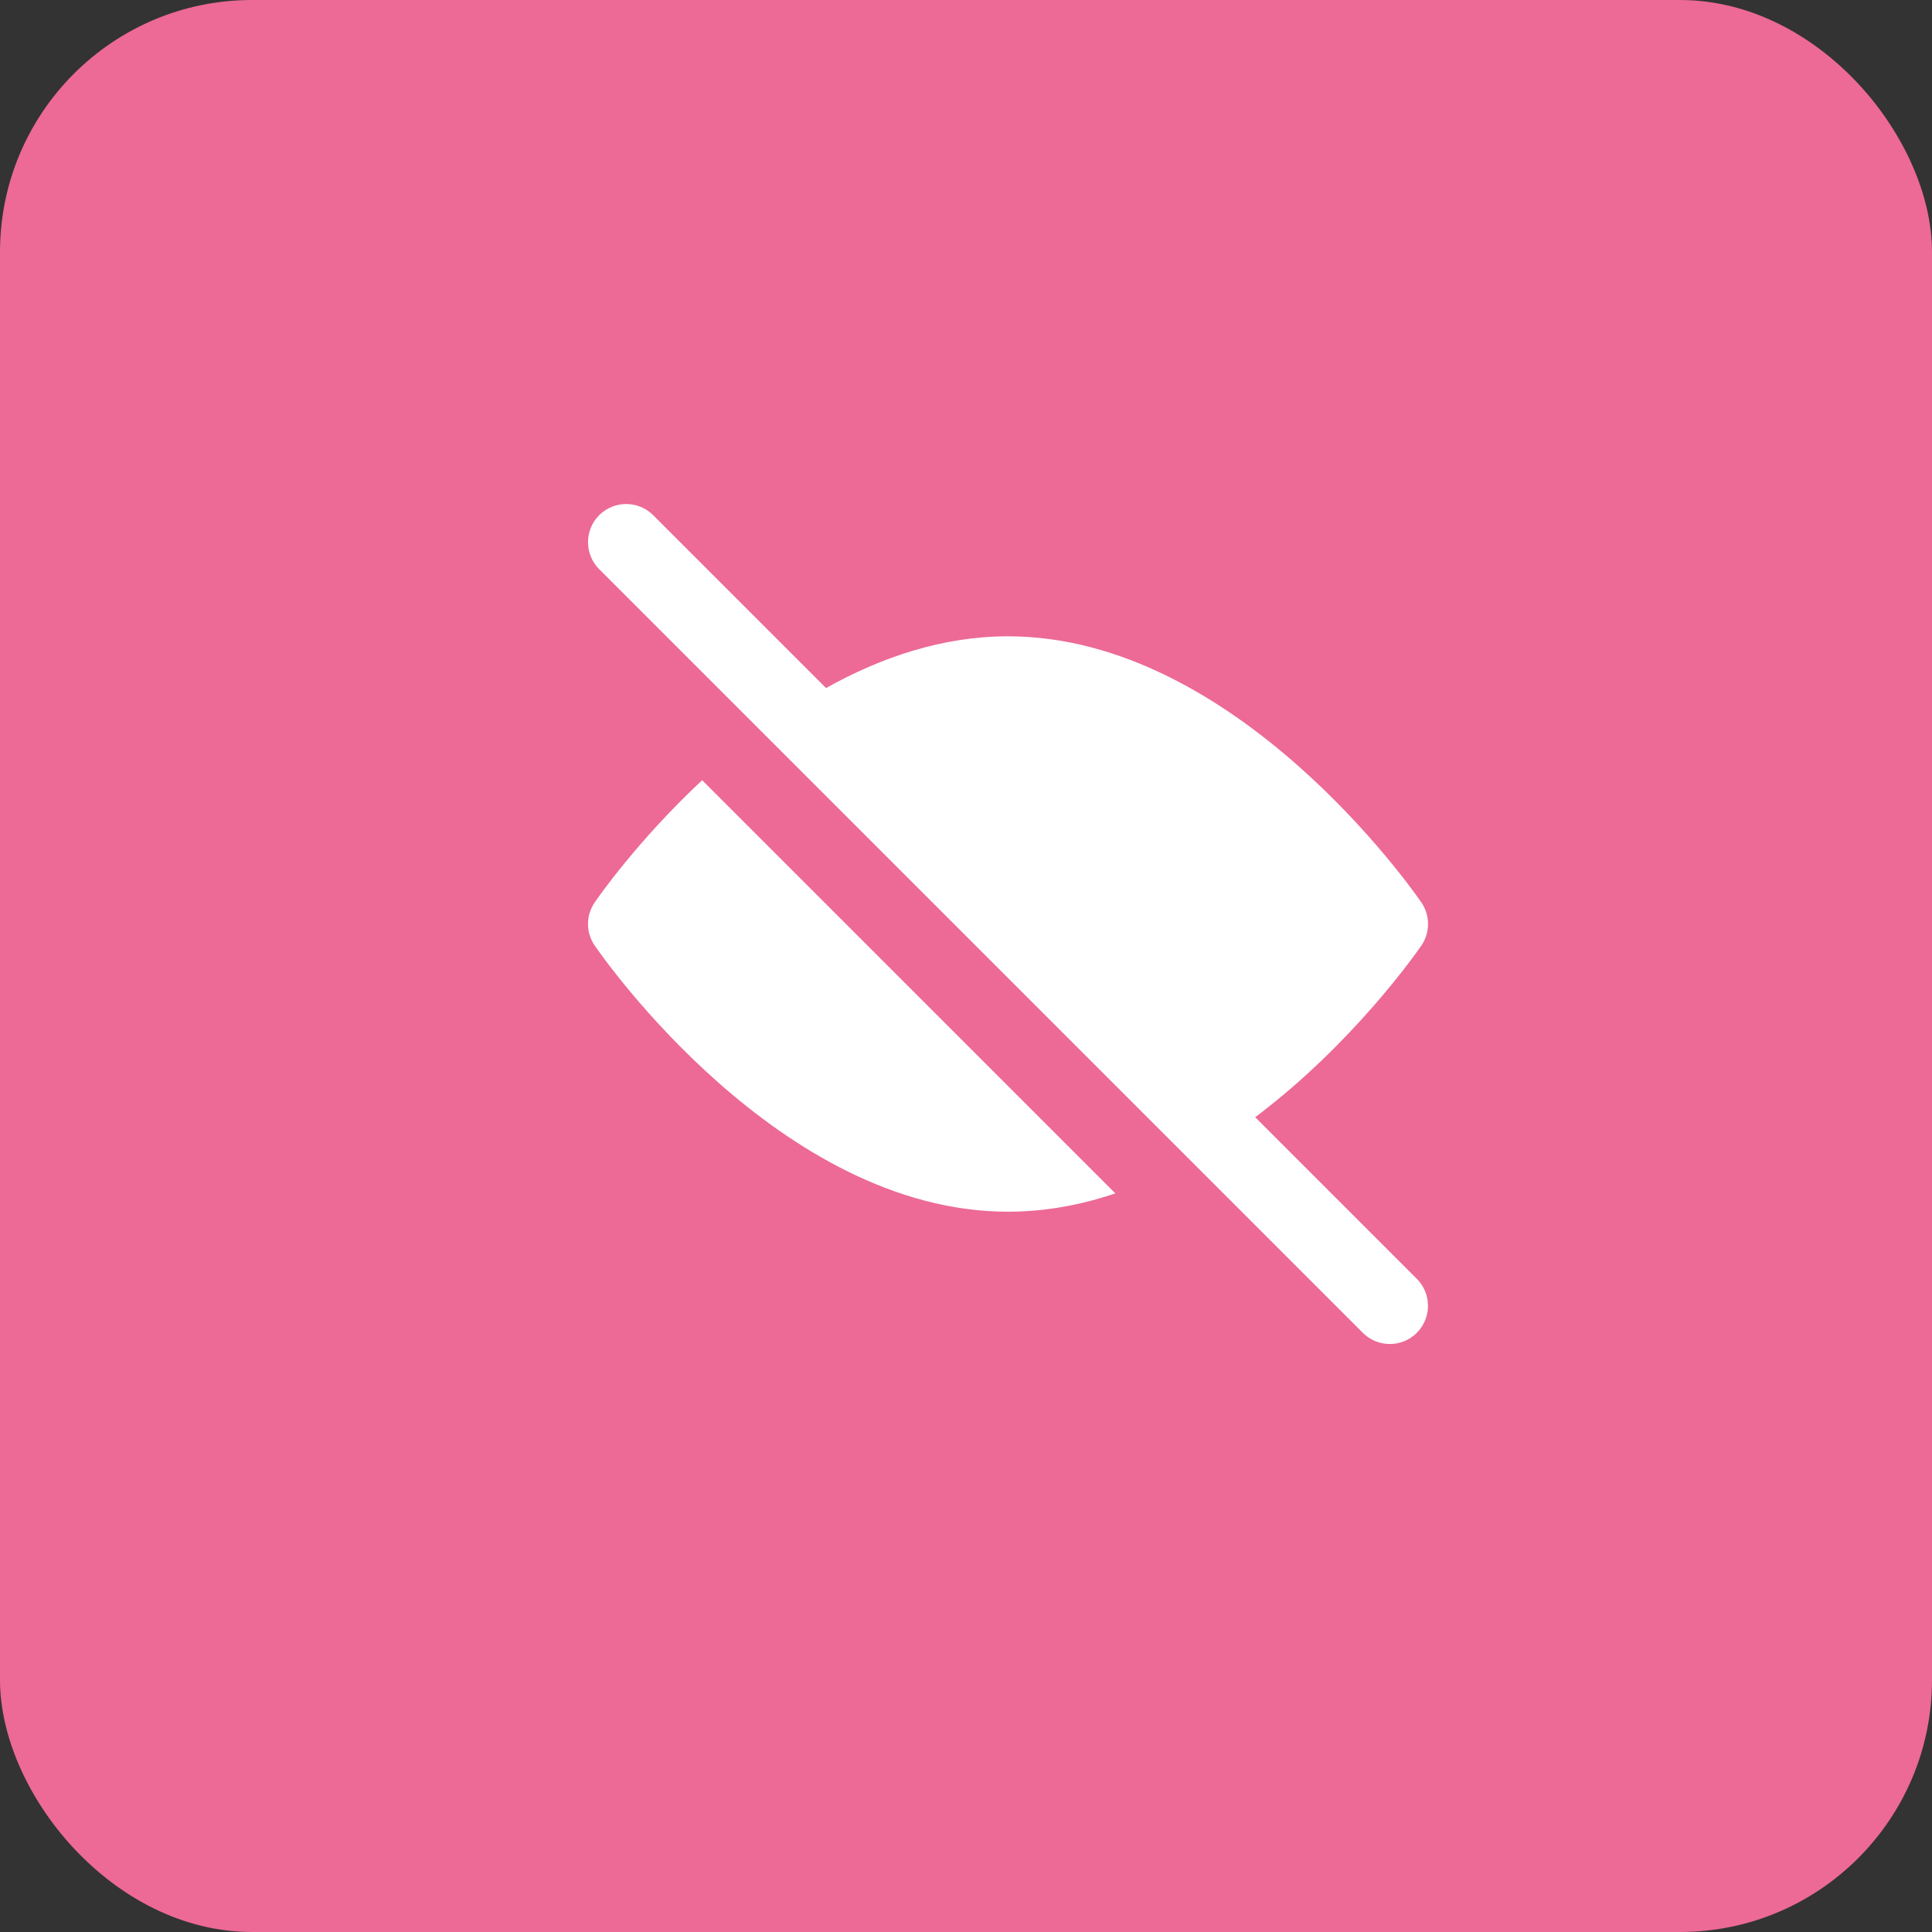 <svg width="23" height="23" viewBox="0 0 23 23" fill="none" xmlns="http://www.w3.org/2000/svg">
<rect x="0" y="0" width="23" height="23" fill="#333333" stroke="none"/>
<rect width="23" height="23" rx="3" fill="#ED6996"/>
<path d="M16.867 15.224L14.943 13.3C16.112 12.421 16.868 11.333 16.921 11.257C17.027 11.102 17.027 10.898 16.921 10.743C16.832 10.614 14.719 7.575 12 7.575C11.216 7.575 10.483 7.828 9.834 8.191L7.776 6.133C7.598 5.956 7.311 5.956 7.133 6.133C6.956 6.311 6.956 6.598 7.133 6.776L9.057 8.7L14.688 14.331L16.224 15.867C16.313 15.956 16.429 16 16.546 16C16.662 16 16.778 15.956 16.867 15.867C17.044 15.689 17.044 15.402 16.867 15.224Z" fill="white"/>
<path d="M7.08 10.743C6.973 10.898 6.973 11.102 7.08 11.257C7.168 11.386 9.281 14.425 12 14.425C12.444 14.425 12.873 14.344 13.278 14.207L8.359 9.288C7.594 10.003 7.12 10.683 7.08 10.743Z" fill="white"/>
</svg>
